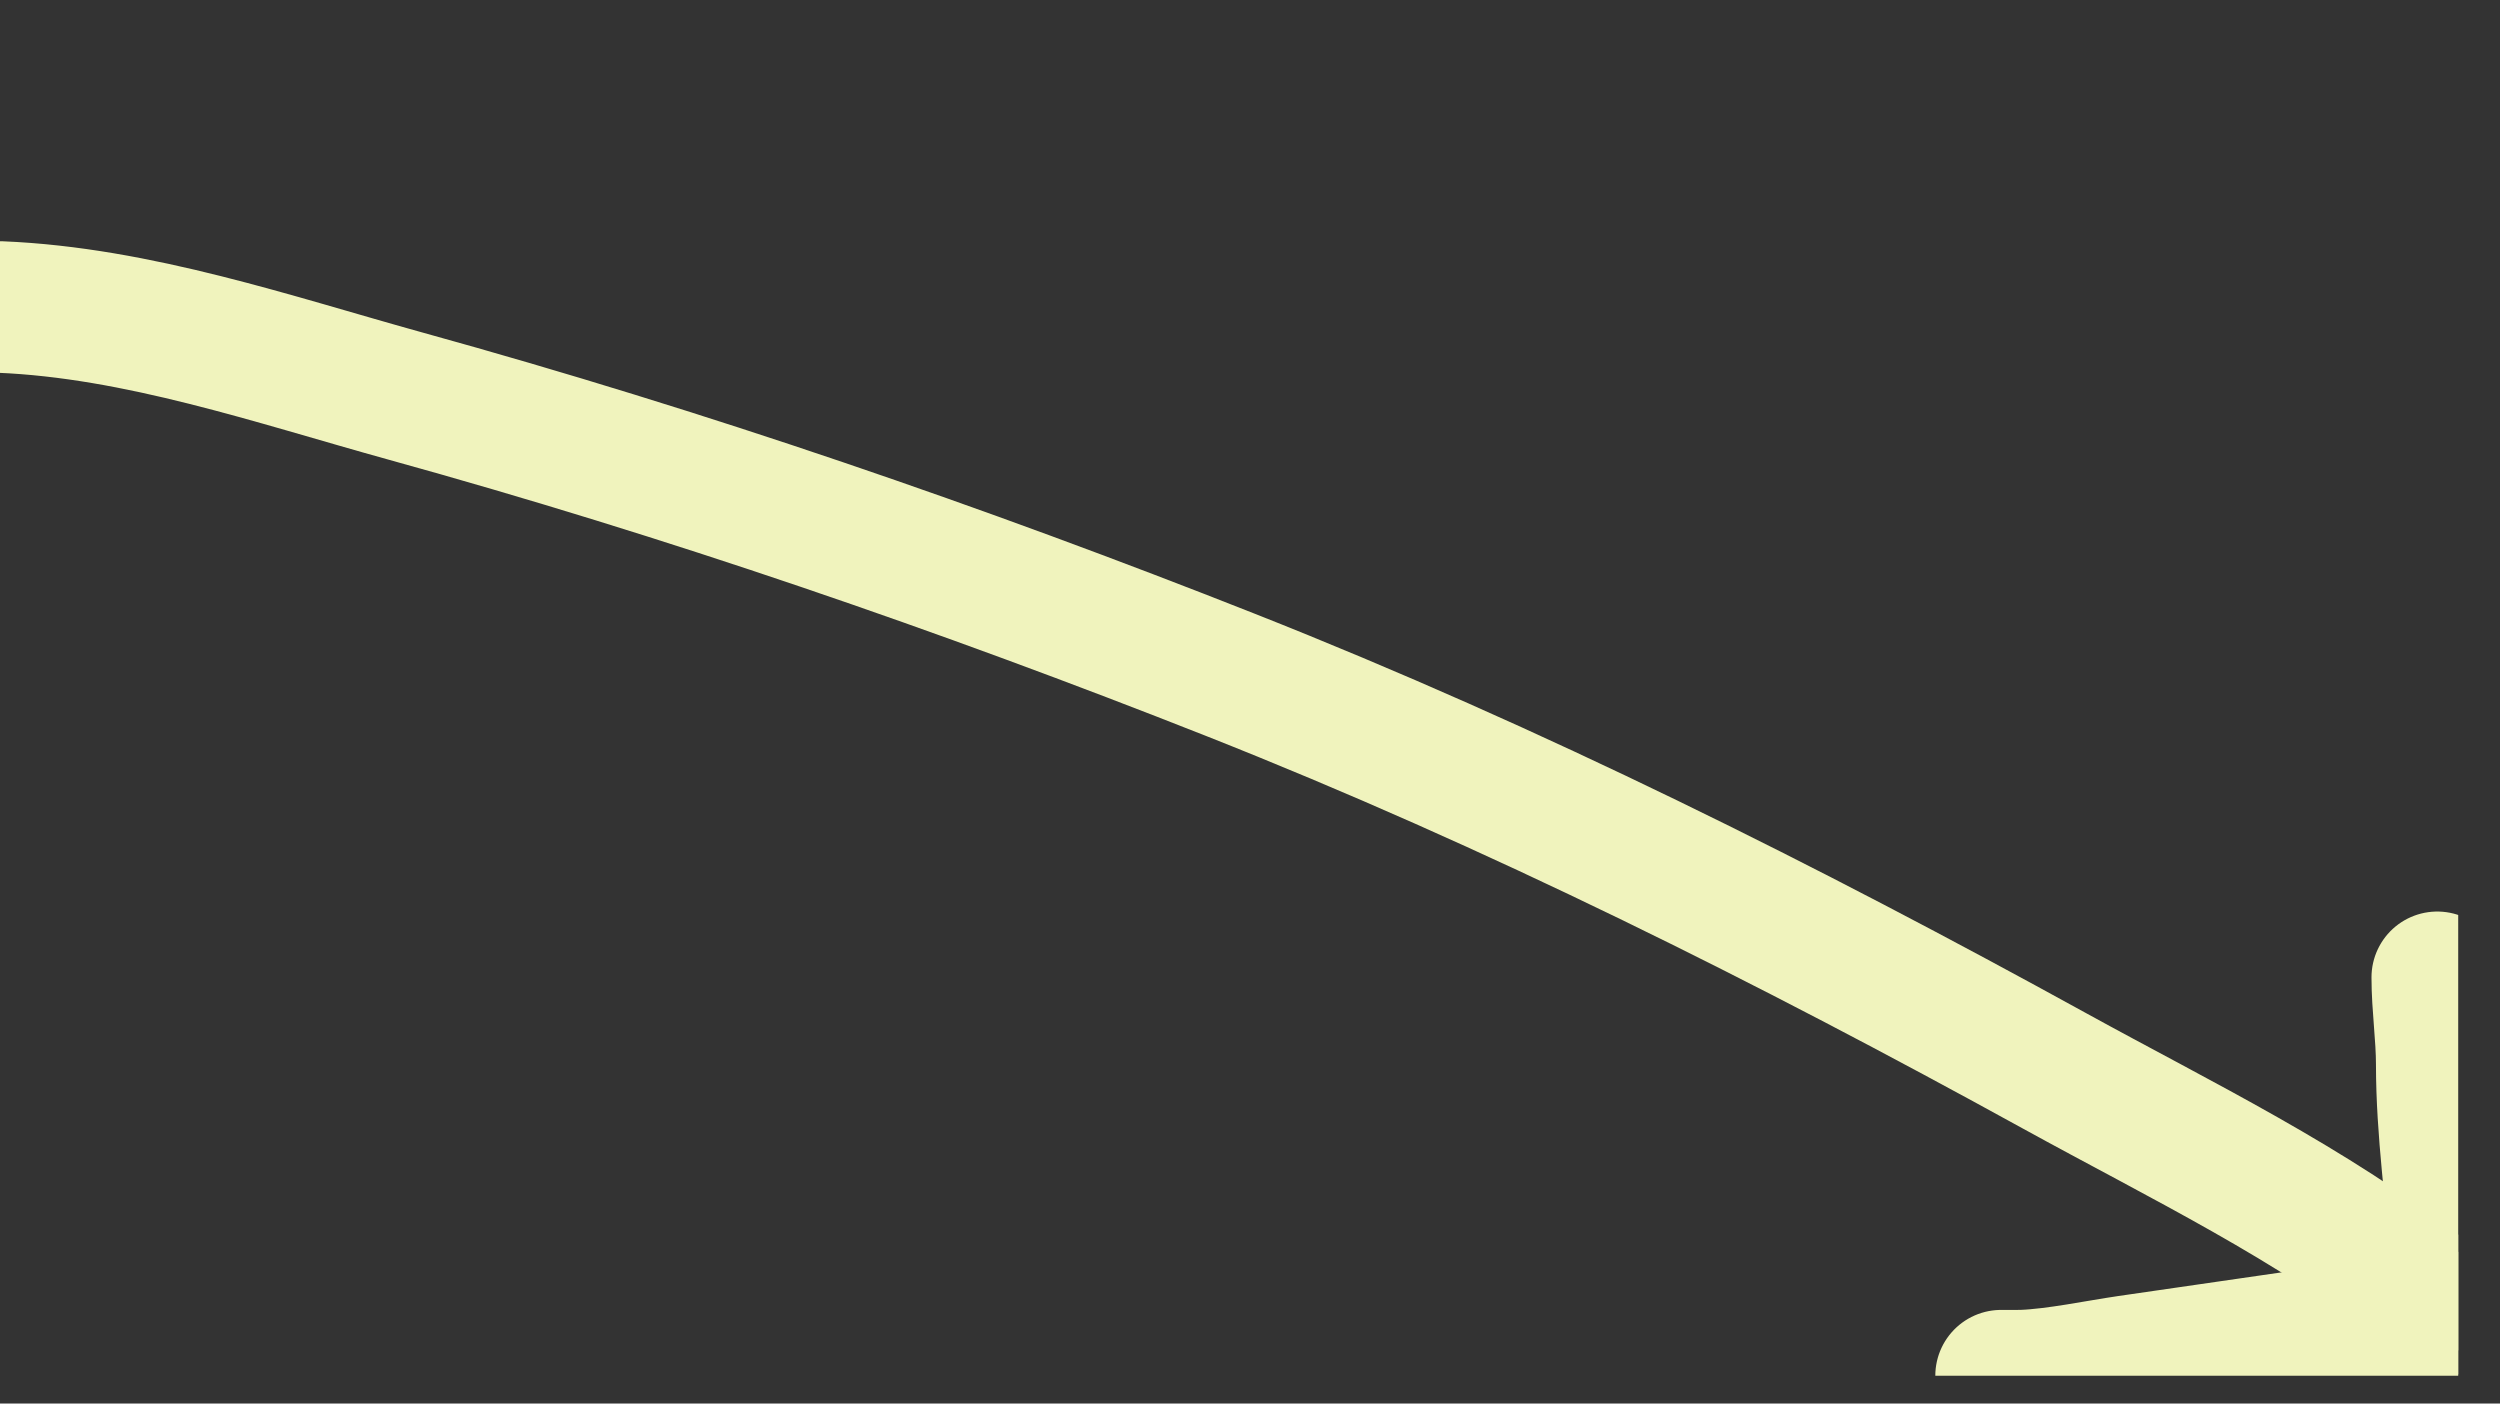 <svg width="57" height="32" viewBox="0 0 57 32" fill="none" xmlns="http://www.w3.org/2000/svg">
<rect x="0" y="0" width="57" height="32" fill="#333333" stroke="none"/>
<g clip-path="url(#clip0_403_35)">
<path d="M0 7C3.148 7.129 6.249 8.201 9.261 9.035C15.645 10.801 21.904 12.956 28.065 15.391C34.54 17.951 40.744 21.059 46.84 24.414C49.736 26.008 52.716 27.437 55.315 29.48" stroke="#F0F3BD" stroke-width="3" stroke-linecap="round"/>
<path d="M55.674 29.996C51.067 30.662 52.581 30.443 48.512 31.034C47.844 31.131 46.874 31.335 46.13 31.364C45.962 31.37 45.793 31.366 45.625 31.366" stroke="#F0F3BD" stroke-width="3" stroke-linecap="round"/>
<path d="M55.875 29.845C56.132 29.788 56.028 29.027 56.016 28.87C55.955 28.098 55.87 27.319 55.799 26.546C55.729 25.797 55.672 25.026 55.672 24.274C55.672 23.608 55.57 22.949 55.57 22.283" stroke="#F0F3BD" stroke-width="3" stroke-linecap="round"/>
</g>
<defs>
<clipPath id="clip0_403_35">
<rect width="56.047" height="31.367" fill="white"/>
</clipPath>
</defs>
</svg>
